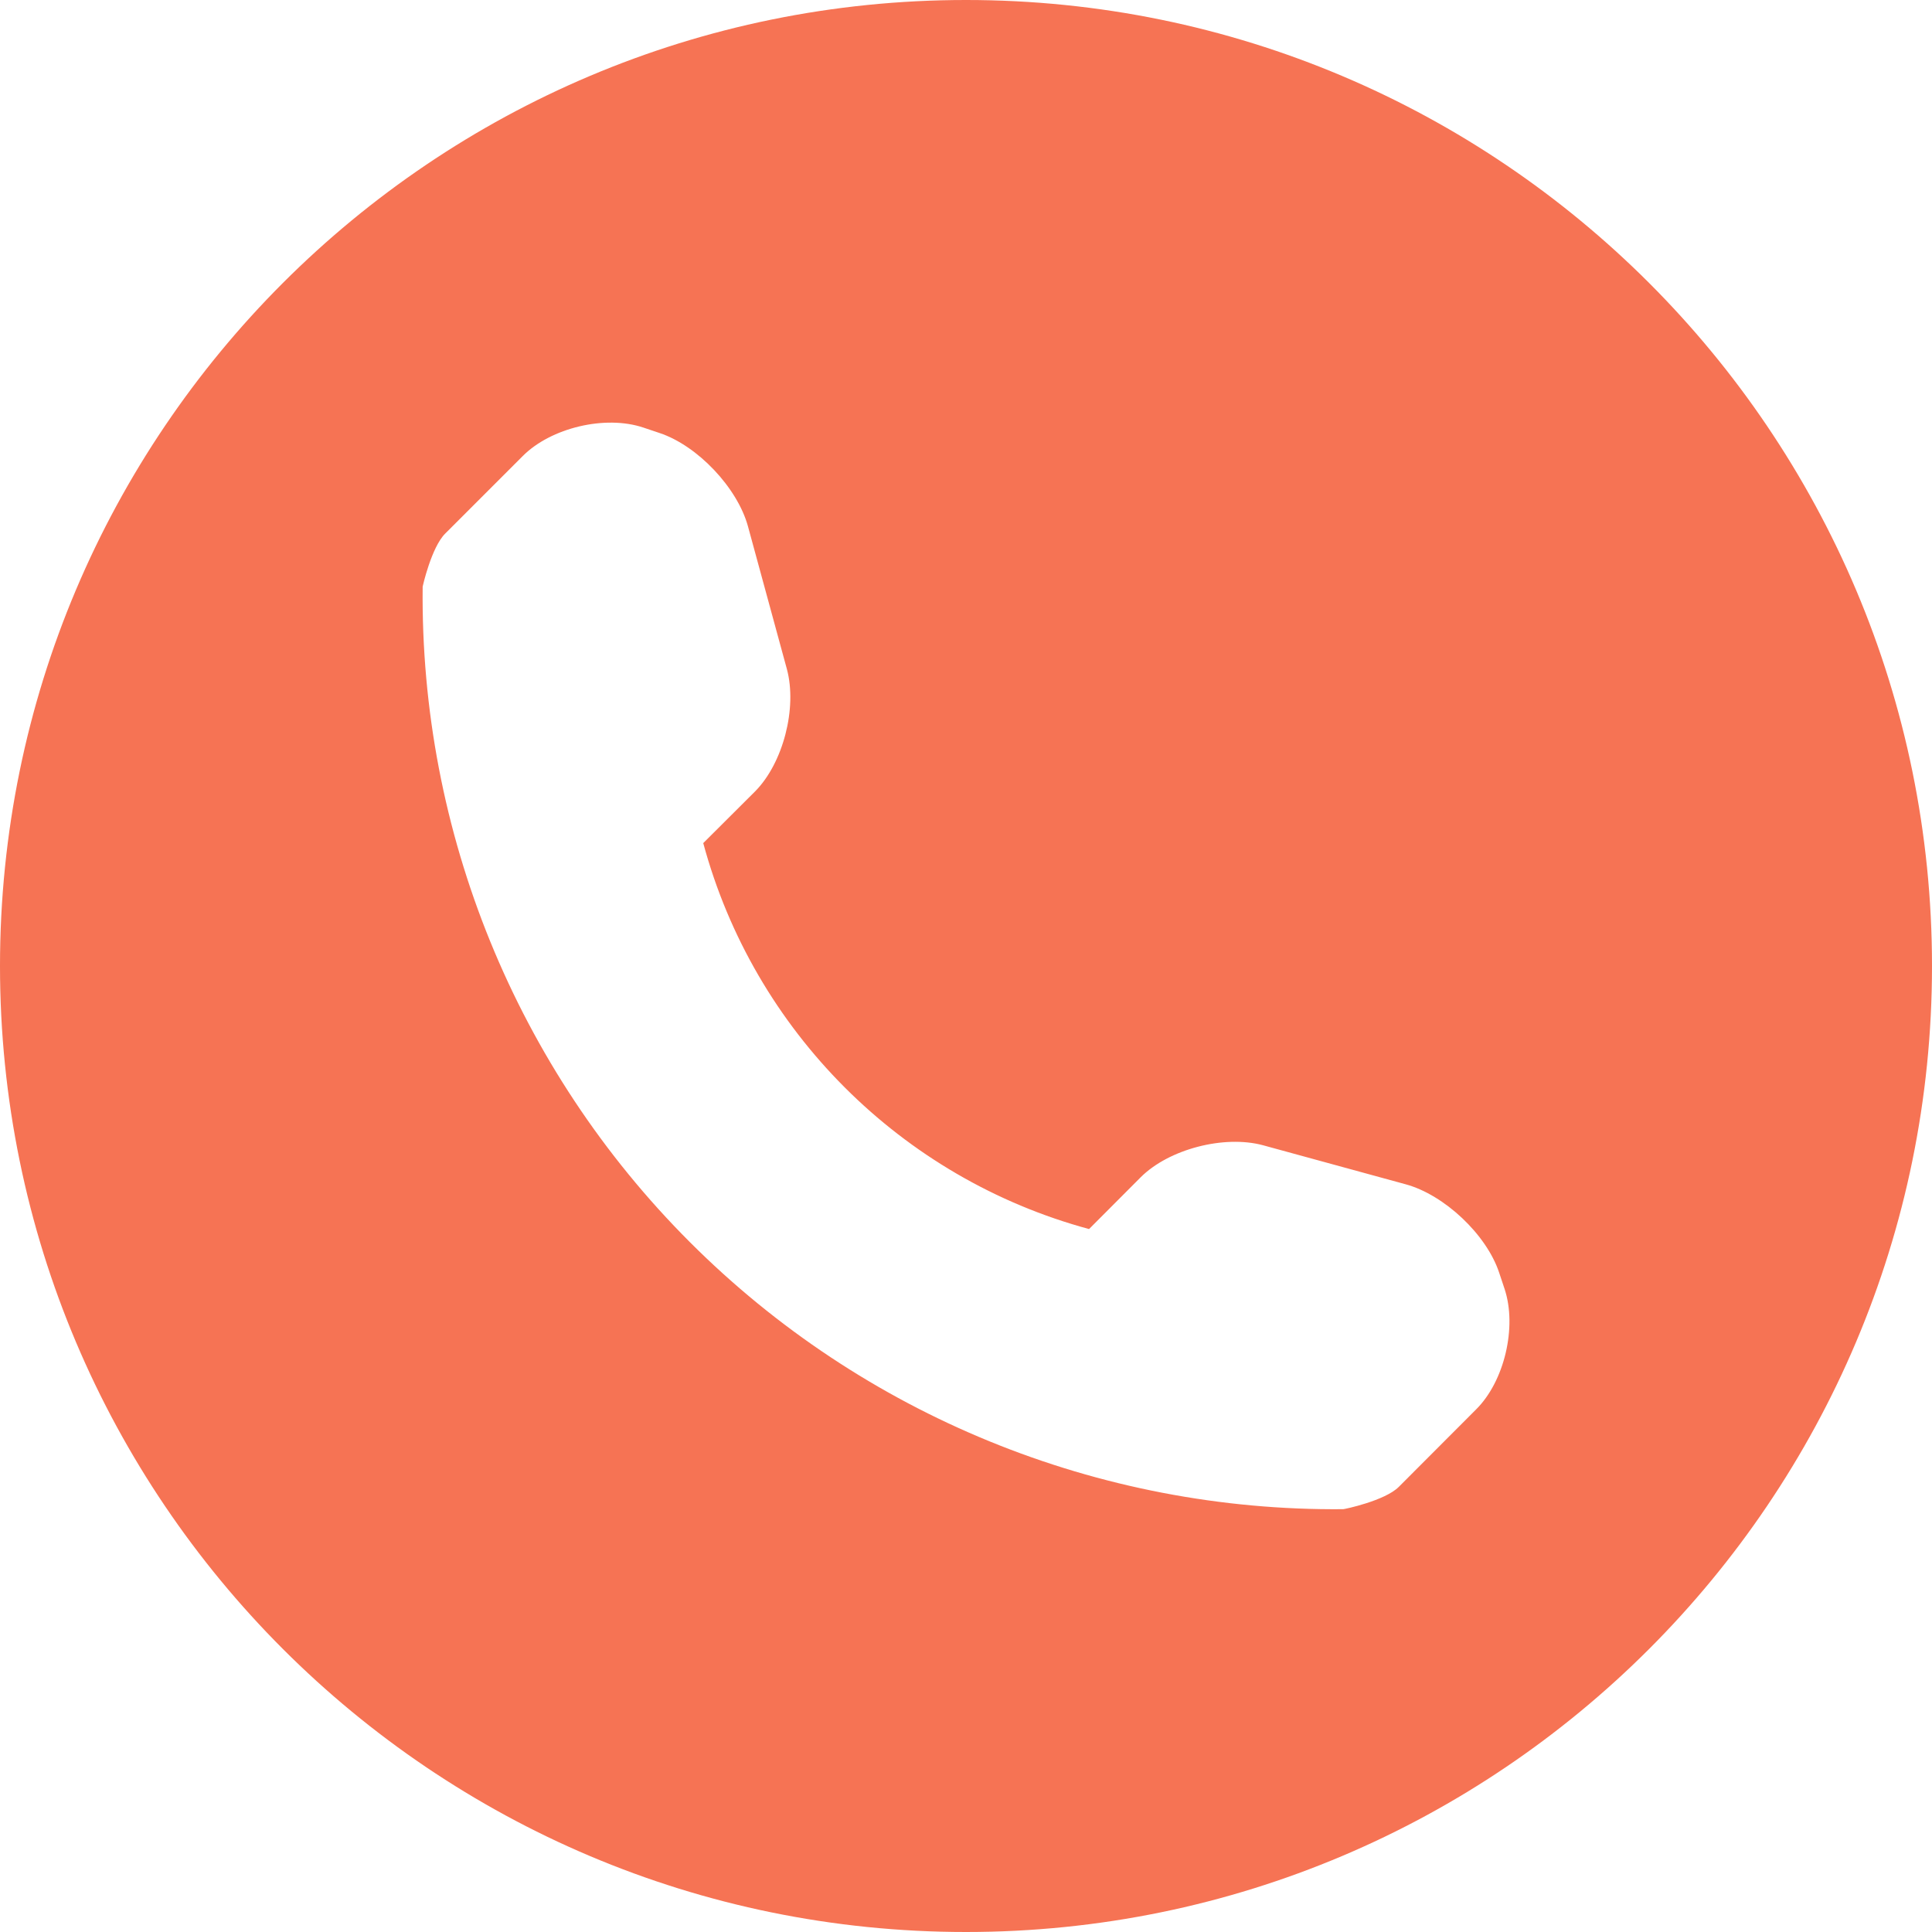 <svg width="13" height="13" viewBox="0 0 13 13" fill="none" xmlns="http://www.w3.org/2000/svg">
<path d="M6.5 0C2.91 0 0 2.91 0 6.5C0 10.089 2.91 13 6.5 13C10.09 13 13 10.089 13 6.5C13 2.91 10.09 0 6.5 0ZM9.932 9.484L9.412 10.005C9.319 10.098 9.047 10.155 9.038 10.155C7.392 10.17 5.807 9.523 4.642 8.358C3.474 7.19 2.826 5.599 2.844 3.947C2.844 3.946 2.903 3.682 2.996 3.59L3.517 3.069C3.707 2.878 4.073 2.791 4.329 2.877L4.439 2.914C4.694 2.999 4.962 3.282 5.033 3.542L5.295 4.503C5.365 4.764 5.27 5.135 5.08 5.326L4.732 5.673C5.073 6.936 6.064 7.928 7.328 8.27L7.675 7.922C7.866 7.731 8.238 7.636 8.498 7.706L9.459 7.969C9.719 8.04 10.002 8.307 10.087 8.562L10.124 8.673C10.209 8.929 10.123 9.295 9.932 9.484Z" fill="#F67354"/>
</svg>
